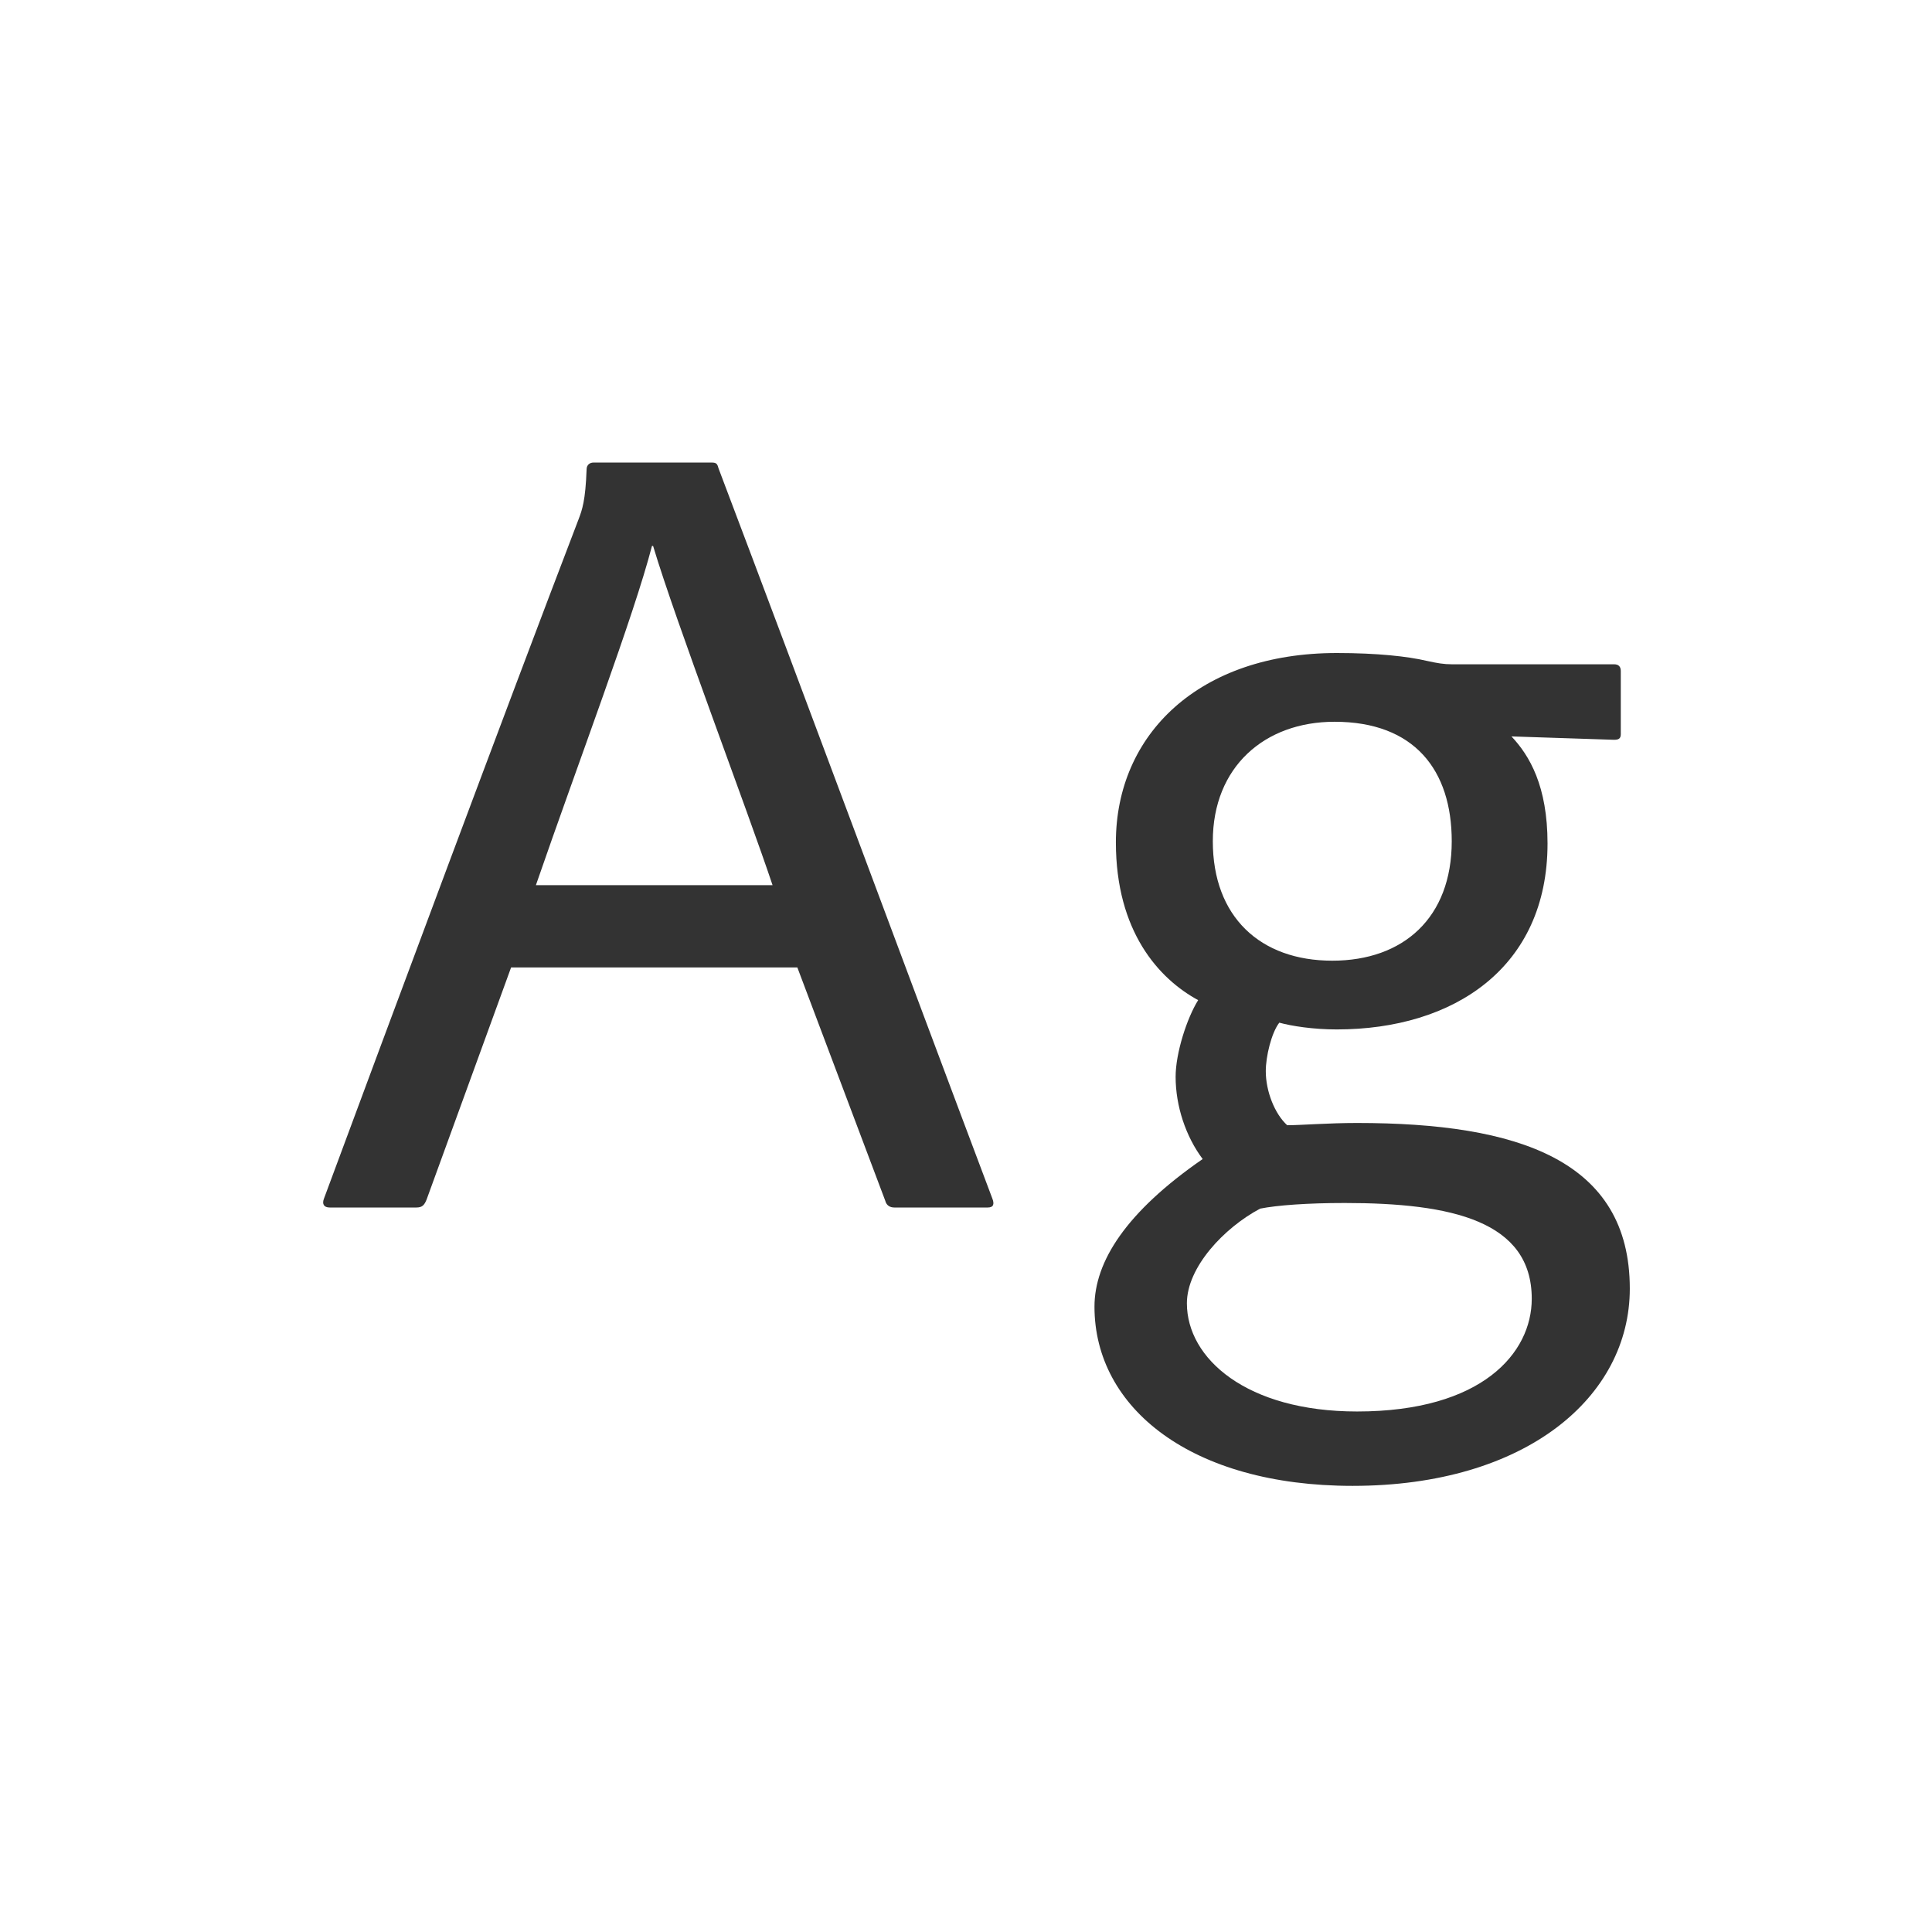 <svg width="24" height="24" viewBox="0 0 24 24" fill="none" xmlns="http://www.w3.org/2000/svg">
<path d="M9.905 12.018L10.997 14.916C11.011 14.972 11.053 15 11.109 15H12.271C12.341 15 12.355 14.958 12.327 14.888C11.193 11.878 10.059 8.812 8.925 5.816C8.911 5.76 8.897 5.746 8.841 5.746H7.371C7.329 5.746 7.287 5.774 7.287 5.83C7.273 6.222 7.231 6.334 7.189 6.446C6.251 8.896 4.851 12.662 4.025 14.888C3.997 14.958 4.025 15 4.095 15H5.173C5.243 15 5.271 14.972 5.299 14.902L6.349 12.018H9.905ZM6.657 10.996C7.189 9.456 7.875 7.65 8.099 6.782H8.113C8.393 7.72 9.289 10.072 9.597 10.996H6.657ZM18.034 10.45C18.034 11.402 17.432 11.934 16.55 11.934C15.654 11.934 15.066 11.388 15.066 10.45C15.066 9.526 15.71 8.966 16.578 8.966C17.572 8.966 18.034 9.568 18.034 10.45ZM19.028 16.134C19.028 16.806 18.412 17.534 16.858 17.534C15.486 17.534 14.744 16.876 14.744 16.19C14.744 15.742 15.206 15.252 15.654 15.014C15.864 14.972 16.242 14.944 16.704 14.944C18.034 14.944 19.028 15.168 19.028 16.134ZM16.606 8.112C14.898 8.112 13.862 9.12 13.862 10.464C13.862 11.57 14.394 12.158 14.884 12.424C14.744 12.648 14.604 13.082 14.604 13.376C14.604 13.74 14.73 14.118 14.94 14.398C13.988 15.056 13.596 15.672 13.596 16.232C13.596 17.492 14.8 18.458 16.802 18.458C18.958 18.458 20.246 17.352 20.246 16.008C20.246 14.412 18.86 13.95 16.858 13.95C16.494 13.95 16.158 13.978 15.99 13.978C15.836 13.838 15.724 13.558 15.724 13.306C15.724 13.124 15.794 12.83 15.892 12.704C16.046 12.746 16.312 12.788 16.606 12.788C18.062 12.788 19.224 12.018 19.224 10.478C19.224 9.764 19 9.386 18.776 9.148L20.05 9.19C20.106 9.19 20.134 9.176 20.134 9.12V8.336C20.134 8.28 20.106 8.252 20.05 8.252H18.034C17.936 8.252 17.852 8.238 17.726 8.21C17.488 8.154 17.11 8.112 16.606 8.112Z" fill="#333333"/>
</svg>
